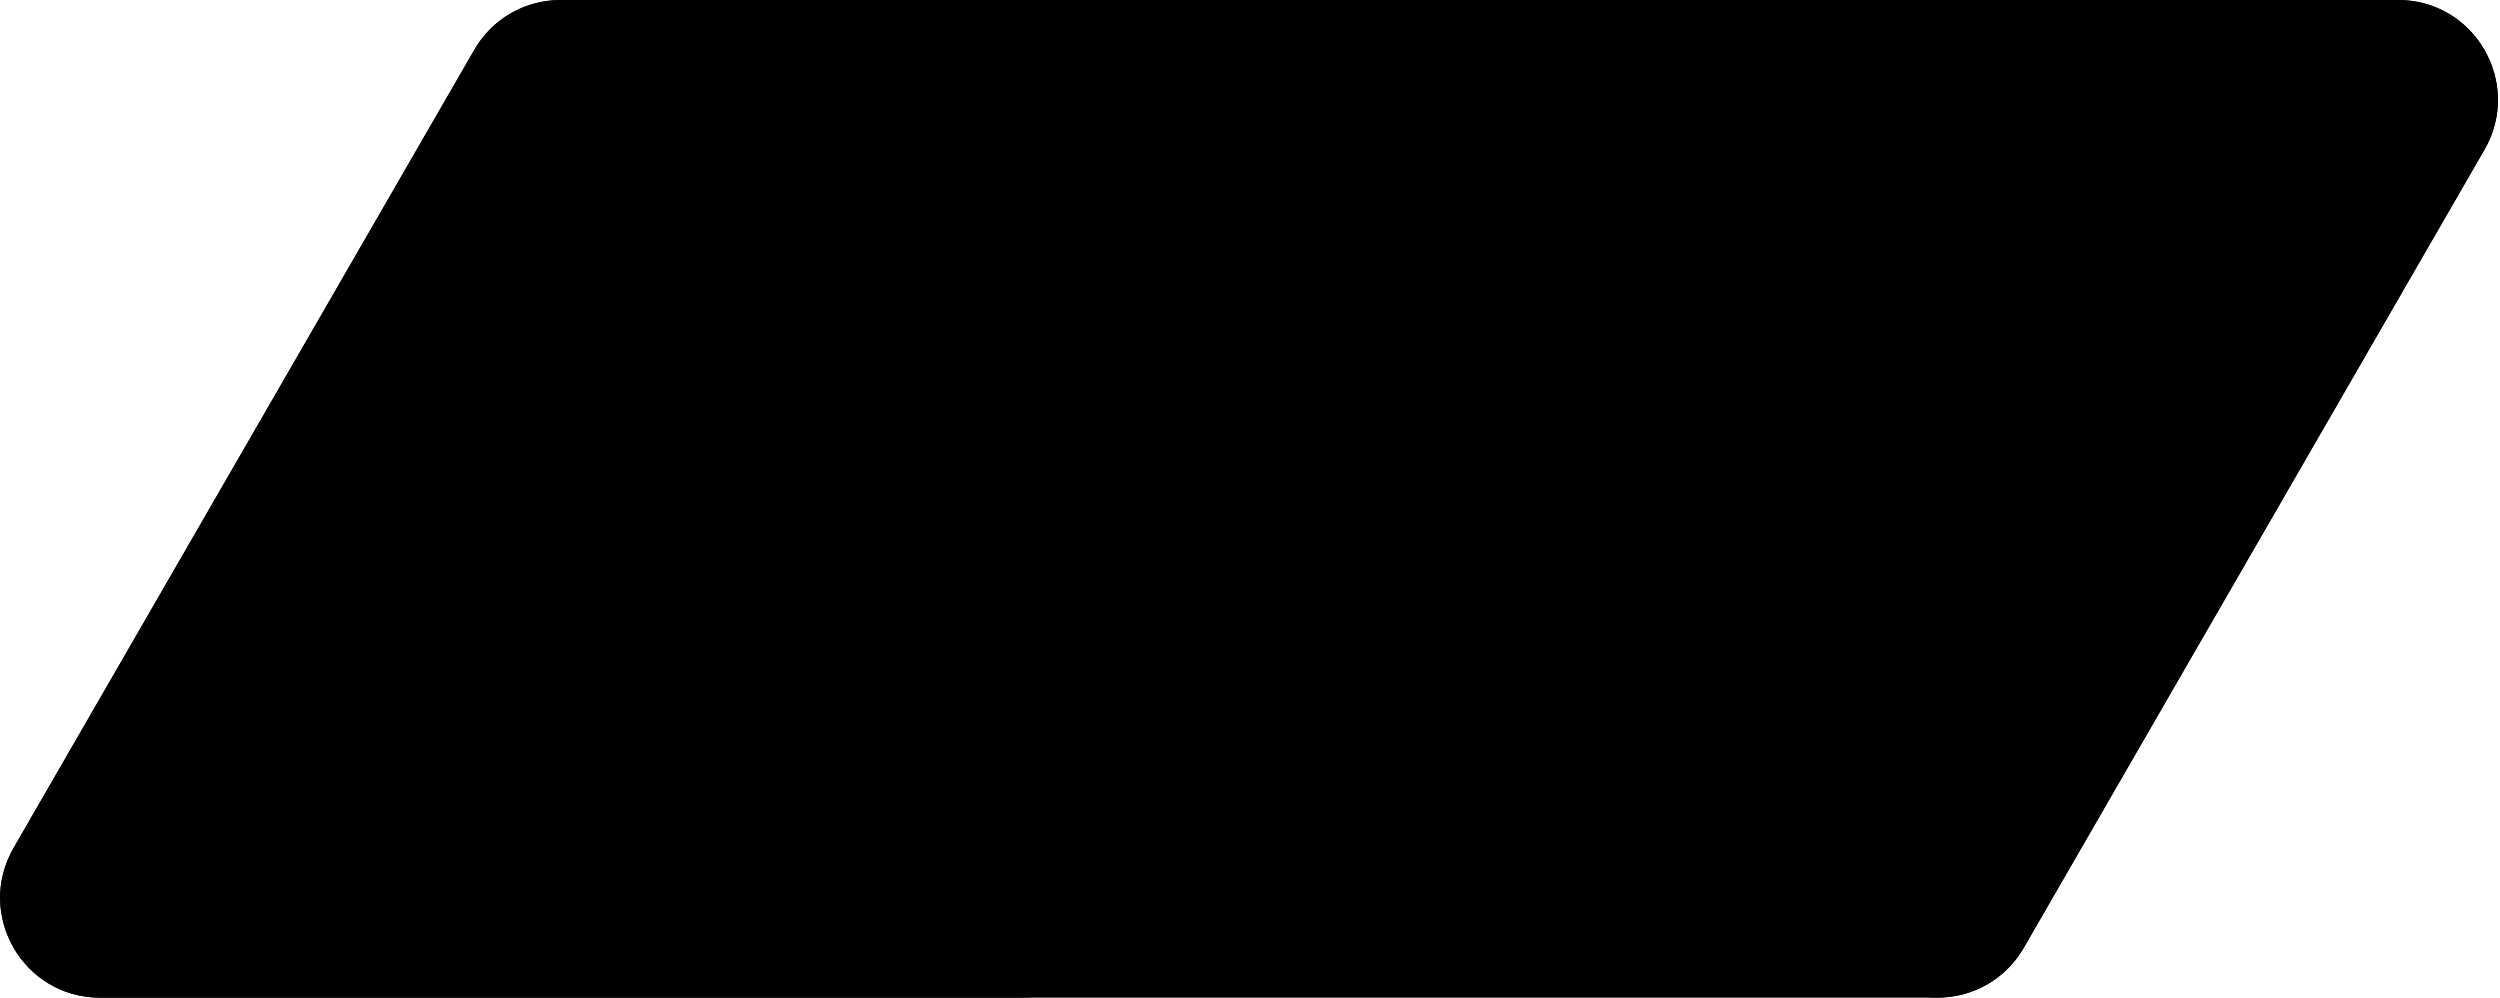 <svg width="213" height="85" viewBox="0 0 213 85" xmlns="http://www.w3.org/2000/svg">
  <path d="M172.424 80.75L211.677 12.75C214.941 7.089 210.861 0 204.316 0H47.763C44.719 0 41.914 1.615 40.401 4.25L1.149 72.25C-2.115 77.911 1.965 85 8.51 85H165.062C168.105 85 170.911 83.385 172.424 80.75Z" class="yellow-2"></path>
  <path d="M40.42 4.25L1.167 72.25C-2.097 77.911 1.983 85 8.528 85H87.051C93.596 85 97.676 77.911 94.412 72.25L55.159 4.25C51.878 -1.411 43.684 -1.411 40.42 4.25Z" class="yellow-1"></path>
  <path d="M172.424 80.75L211.677 12.75C214.941 7.089 210.861 0 204.316 0H125.793C119.248 0 115.168 7.089 118.432 12.75L157.685 80.75C160.983 86.411 169.16 86.411 172.424 80.75Z" class="yellow-1"></path>
</svg>
